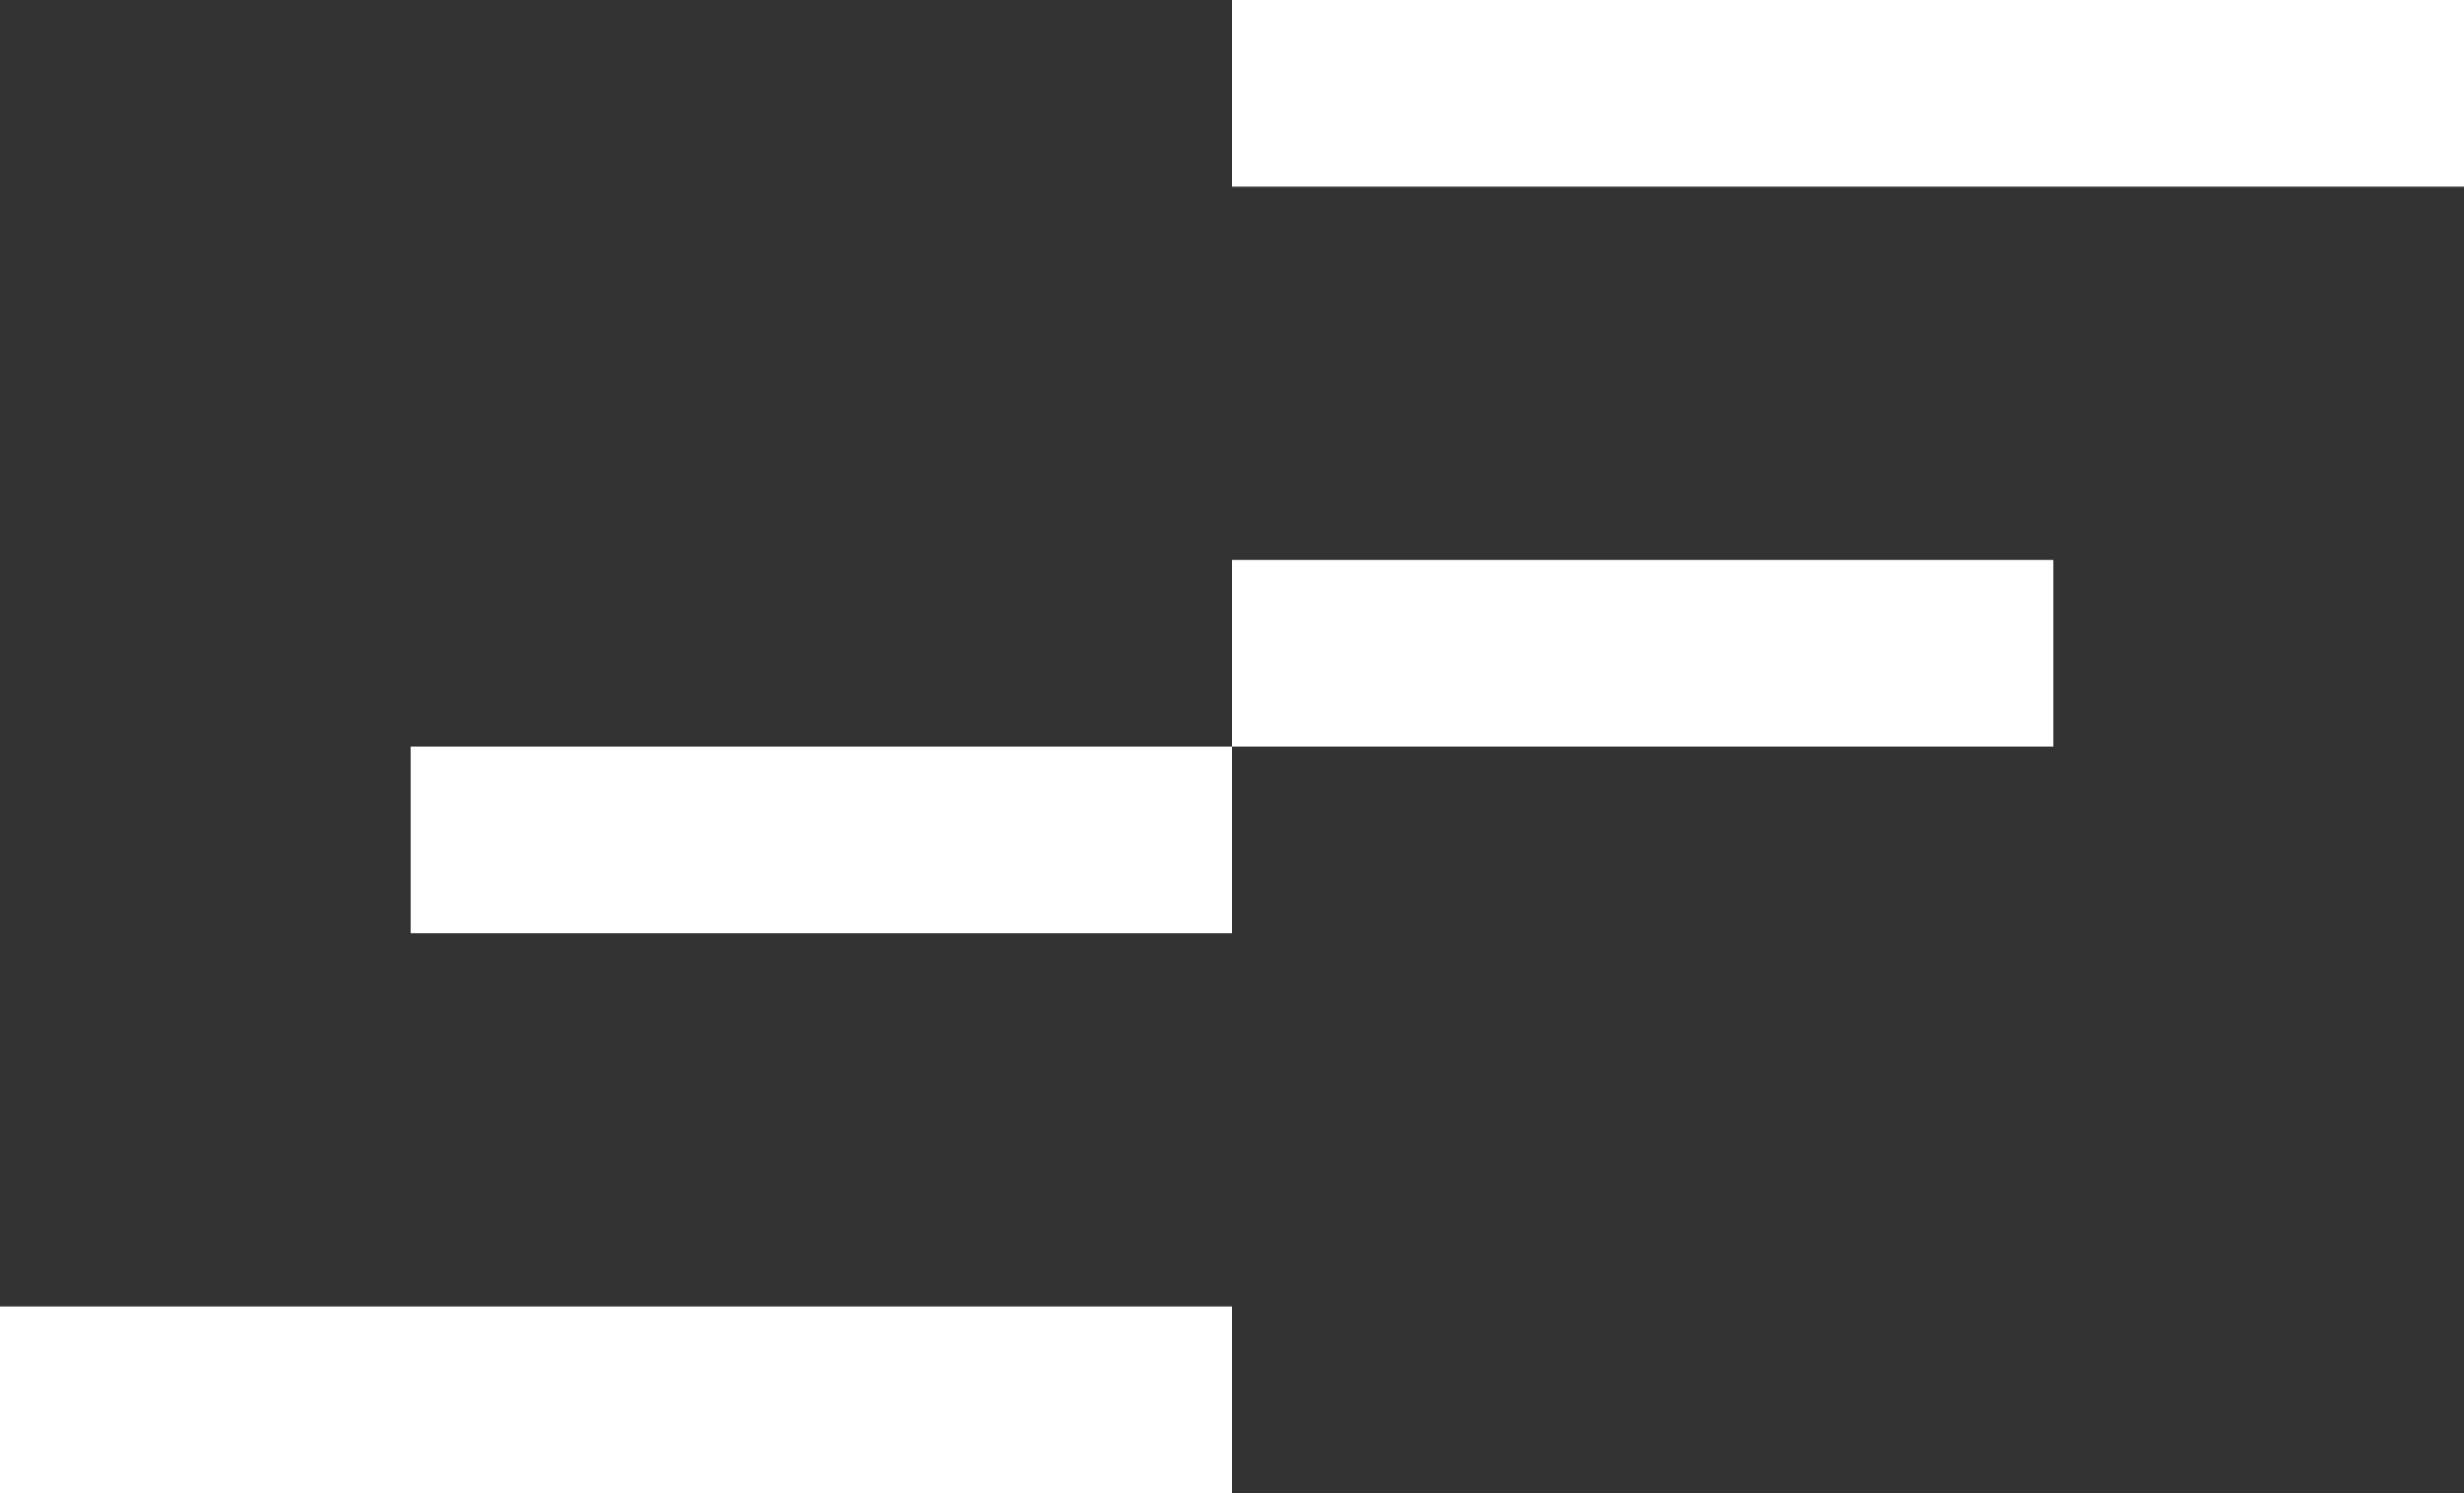 <?xml version="1.0" encoding="utf-8"?>
<svg version="1.1" fill="#FFF" xmlns="http://www.w3.org/2000/svg" xmlns:xlink="http://www.w3.org/1999/xlink" viewBox="0 0 66 40" style="enable-background:new 0 0 66 40;" xml:space="preserve">
<rect x="0" y="0" width="66" height="40" fill="#333333" stroke="none"/>
<rect x="11" y="20" width="22" height="5"/>
<rect y="35" width="33" height="5"/>
<rect x="33" y="15" width="22" height="5"/>
<rect x="33" width="33" height="5"/>
</svg>
